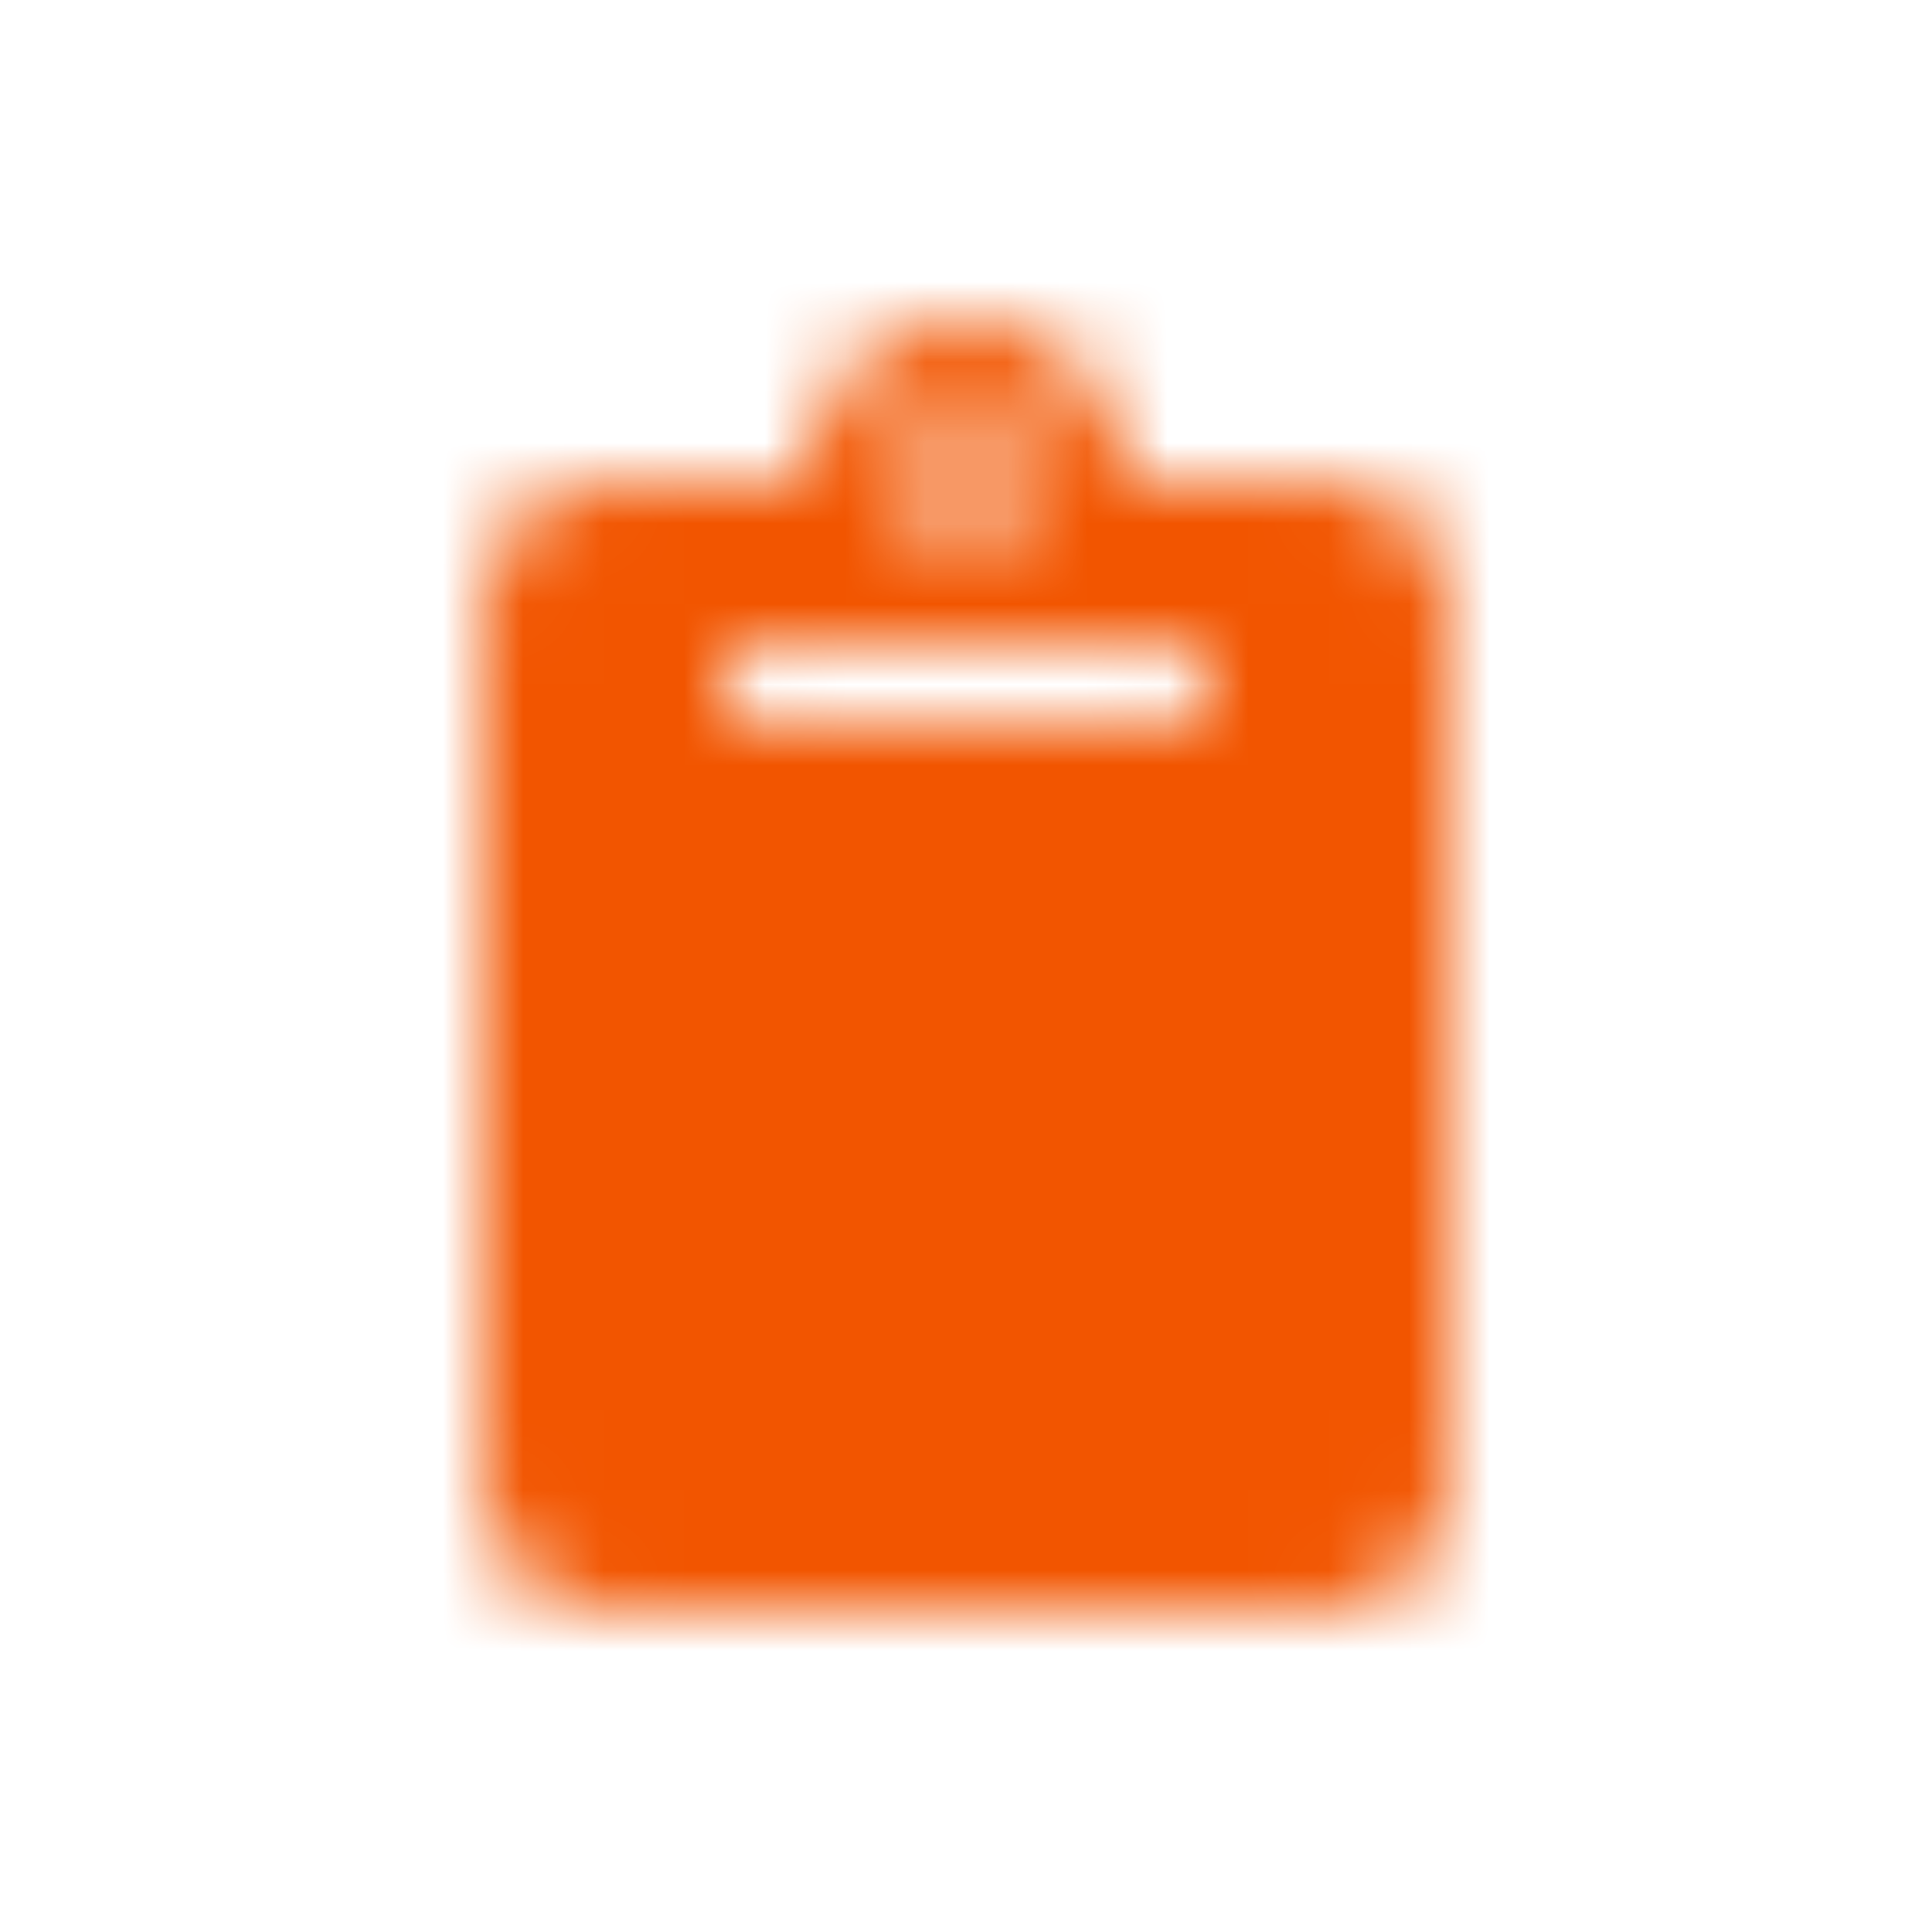 <?xml version="1.0" encoding="UTF-8"?>
<svg width="24px" height="24px" viewBox="0 0 24 24" version="1.1" xmlns="http://www.w3.org/2000/svg" xmlns:xlink="http://www.w3.org/1999/xlink">
    <title>awesome/clipboard</title>
    <defs>
        <path d="M18,7.5 L18,18.5 C18,19.328 17.328,20 16.5,20 L7.5,20 C6.672,20 6,19.328 6,18.5 L6,7.5 C6,6.672 6.672,6 7.5,6 L10,6 C10,4.897 10.897,4 12,4 C13.103,4 14,4.897 14,6 L16.5,6 C17.328,6 18,6.672 18,7.5 Z M12,5.25 C11.586,5.25 11.25,5.586 11.25,6 C11.25,6.414 11.586,6.75 12,6.75 C12.414,6.75 12.75,6.414 12.75,6 C12.75,5.586 12.414,5.25 12,5.25 L12,5.25 Z M15,8.812 L15,8.187 C15,8.084 14.916,8 14.812,8 L9.187,8 C9.084,8 9,8.084 9,8.187 L9,8.812 C9,8.916 9.084,9 9.187,9 L14.812,9 C14.916,9 15,8.916 15,8.812 Z" id="path-1"></path>
    </defs>
    <g id="awesome/clipboard" stroke="none" stroke-width="1" fill="none" fill-rule="evenodd">
        <mask id="mask-2" fill="white">
            <use xlink:href="#path-1"></use>
        </mask>
        <g fill-rule="nonzero"></g>
        <g id="Group" mask="url(#mask-2)" fill="#F25500">
            <g id="🎨-color">
                <rect id="Base" x="0" y="0" width="24" height="24"></rect>
            </g>
        </g>
    </g>
</svg>